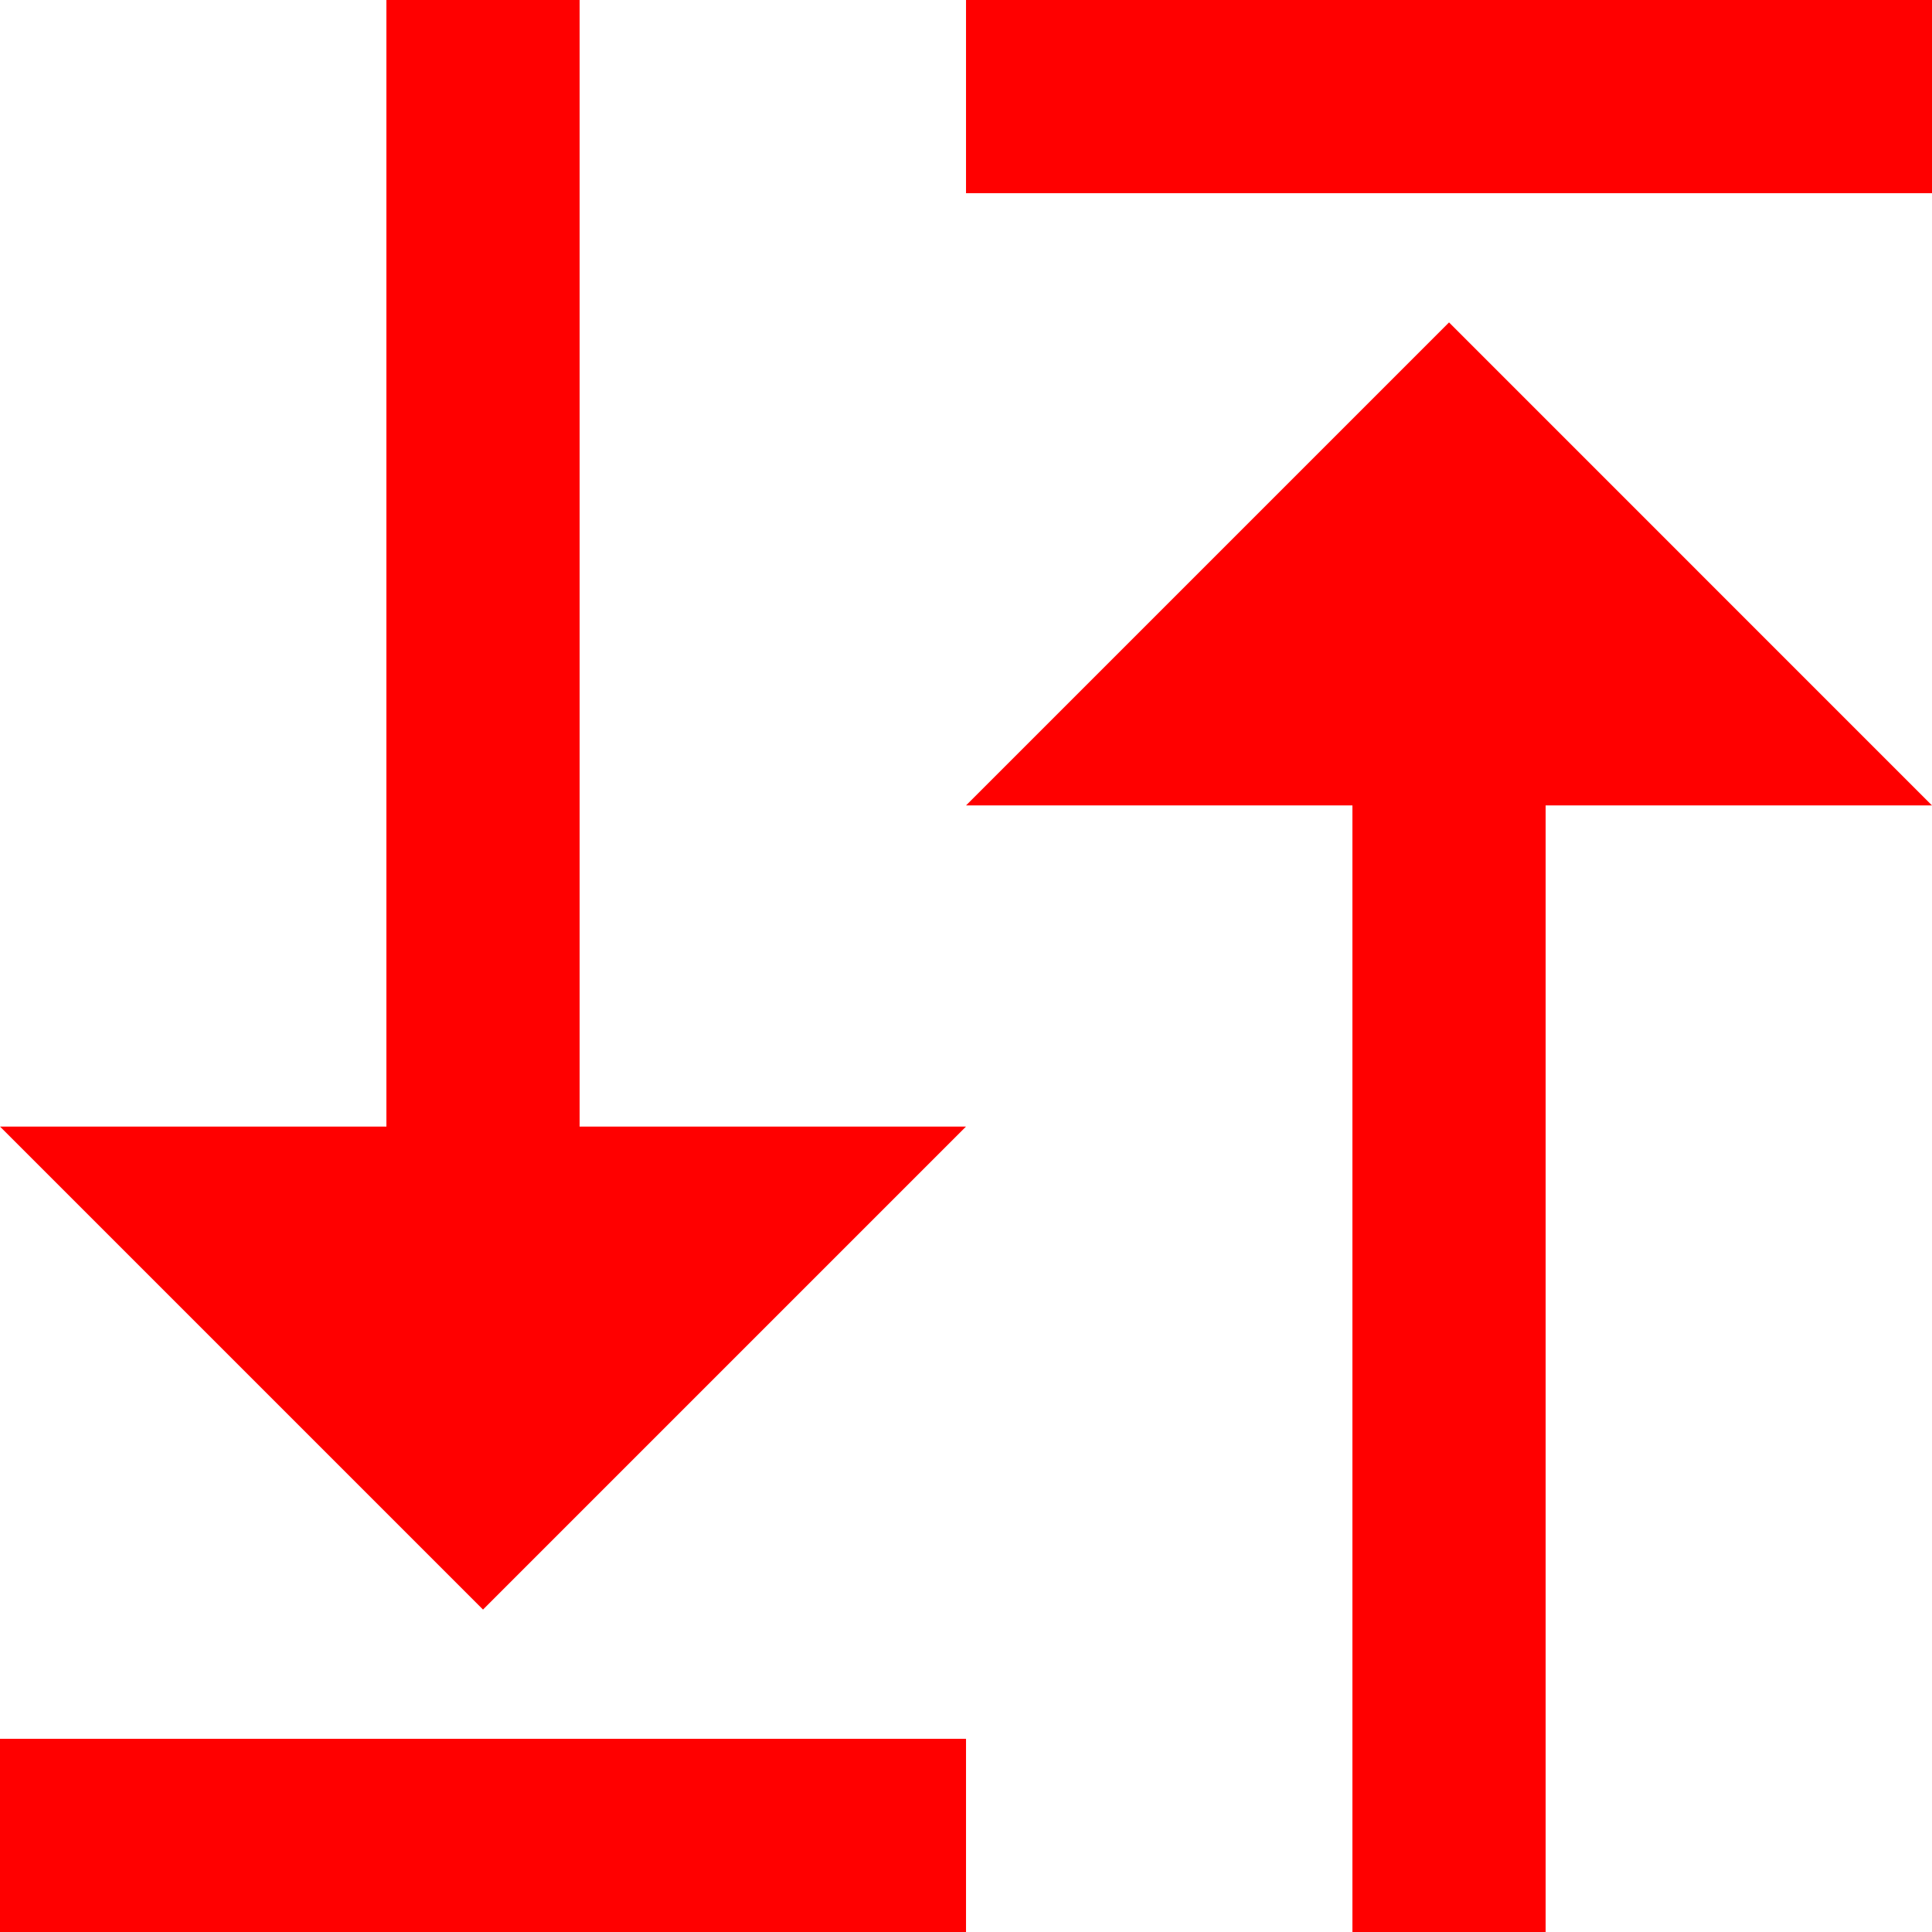 <?xml version="1.0" encoding="utf-8"?>
<!DOCTYPE svg PUBLIC "-//W3C//DTD SVG 1.1//EN" "http://www.w3.org/Graphics/SVG/1.1/DTD/svg11.dtd">
<svg width="43.359" height="43.359" xmlns="http://www.w3.org/2000/svg" xmlns:xlink="http://www.w3.org/1999/xlink" xmlns:xml="http://www.w3.org/XML/1998/namespace" version="1.1">
  <g>
    <g>
      <path style="fill:#FF0000;fill-opacity:1" d="M0,39.023L21.68,39.023 21.68,43.359 0,43.359 0,39.023z M32.52,7.236L43.359,18.076 34.688,18.076 34.688,43.359 30.352,43.359 30.352,18.076 21.68,18.076 32.52,7.236z M21.68,0L43.359,0 43.359,4.336 21.68,4.336 21.68,0z M8.672,0L13.008,0 13.008,25.283 21.68,25.283 10.84,36.123 0,25.283 8.672,25.283 8.672,0z" />
    </g>
  </g>
</svg>